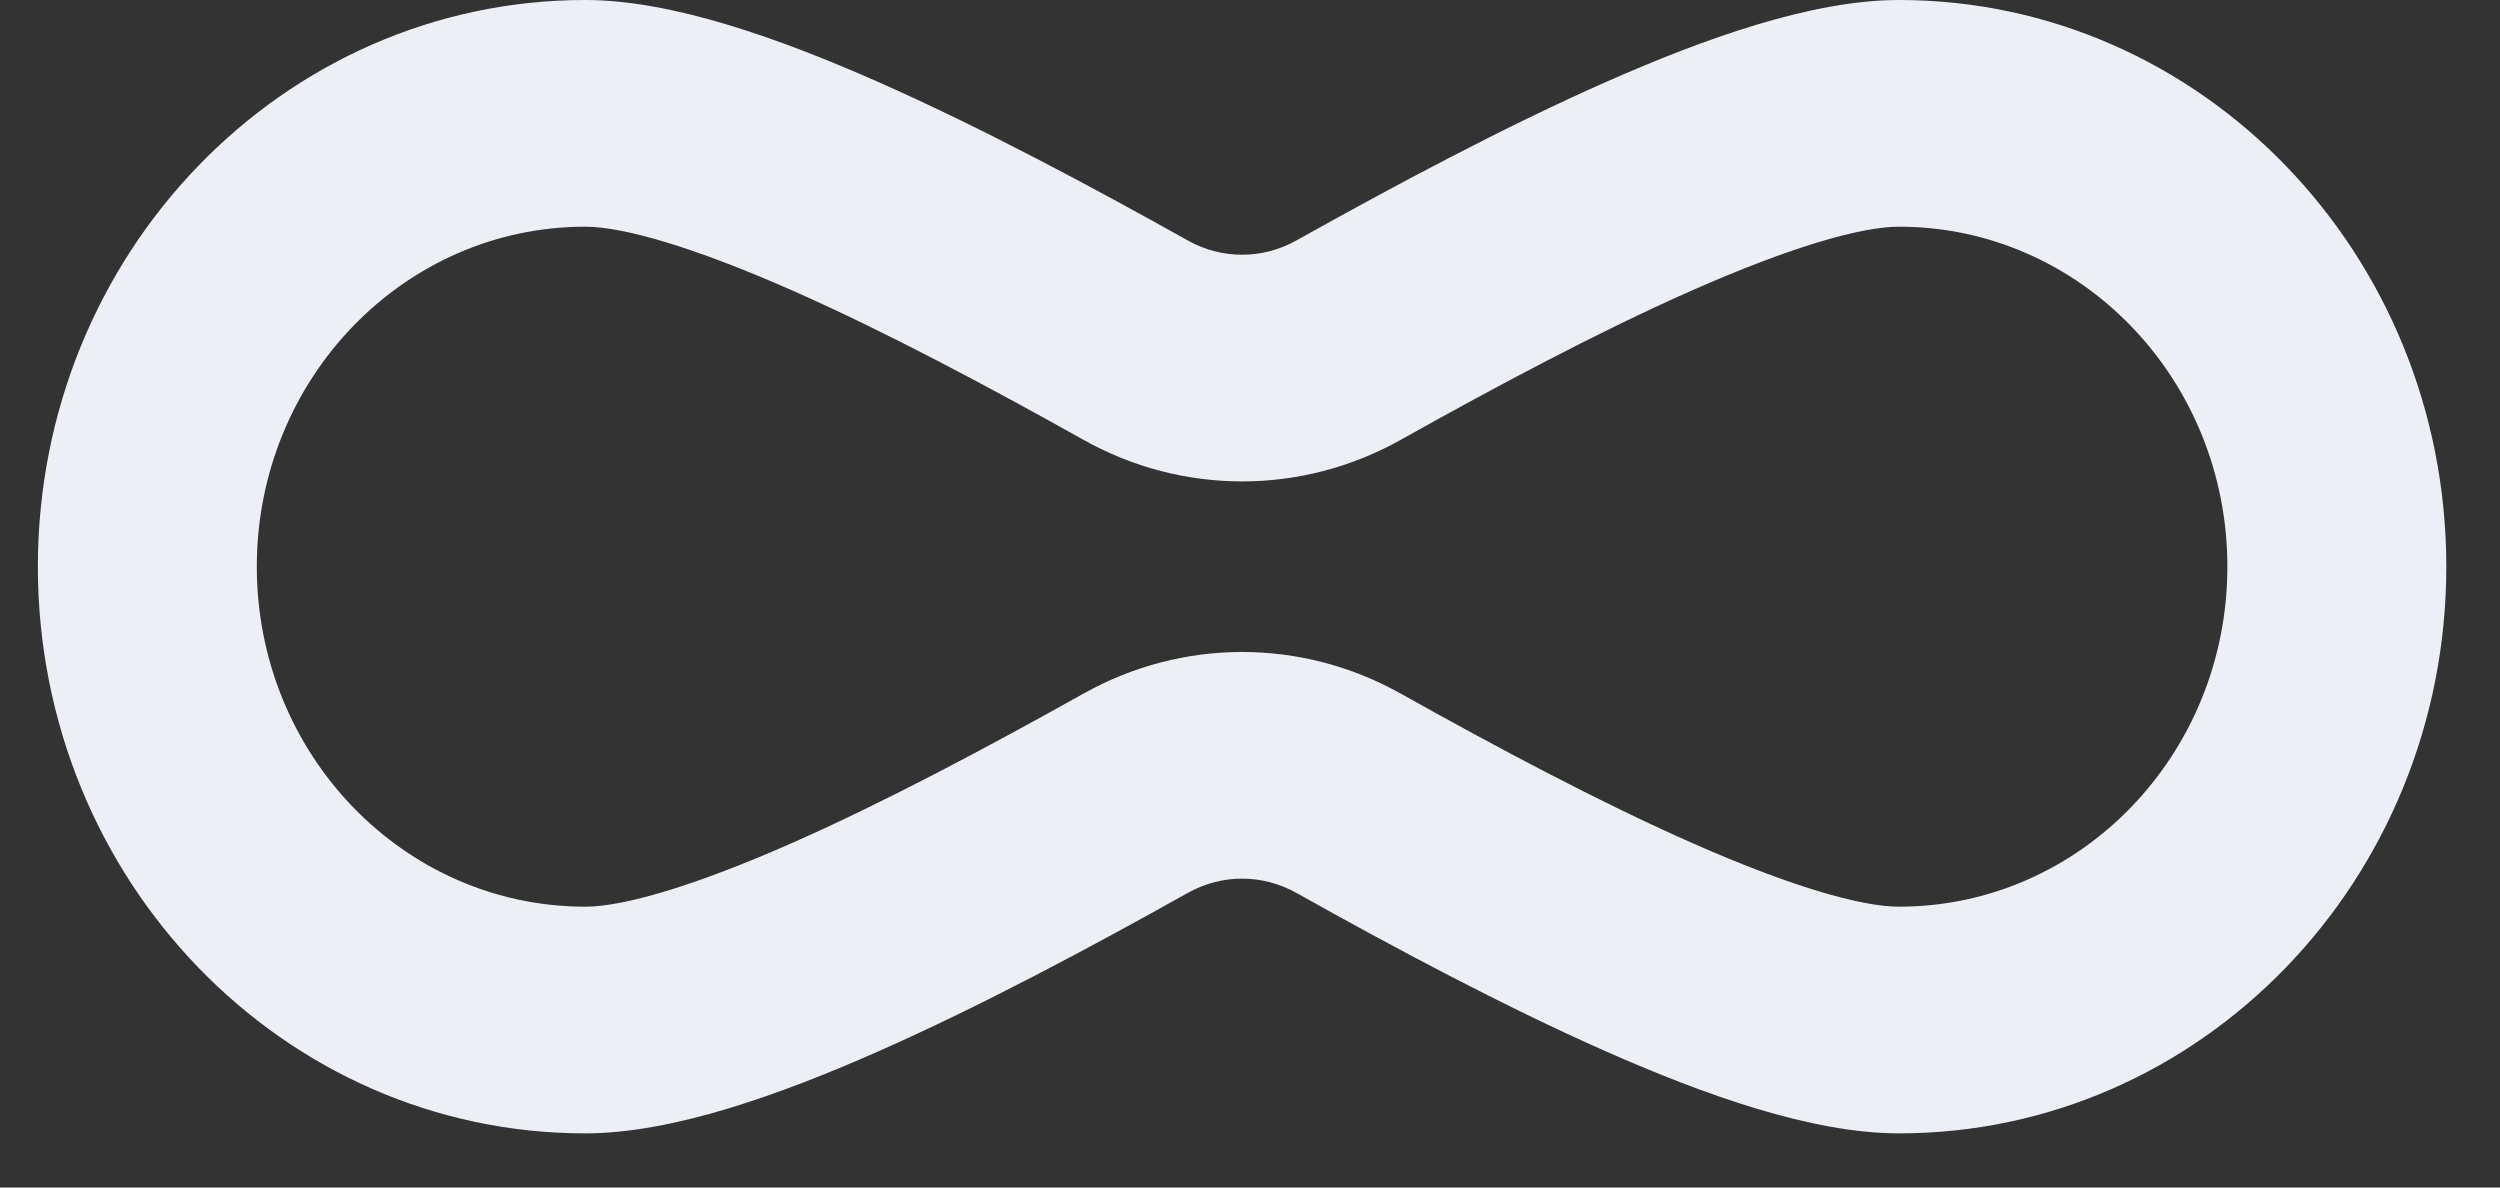 <svg width="40" height="19" viewBox="0 0 40 19" fill="none" xmlns="http://www.w3.org/2000/svg">
<rect x="0" y="0" width="40" height="19" fill="#333333" stroke="none"/>
<path fill-rule="evenodd" clip-rule="evenodd" d="M0.606 9.067C0.606 4.059 4.527 0 9.364 0C10.762 0 12.483 0.619 14.048 1.31C15.687 2.034 17.443 2.974 19.004 3.847C19.547 4.152 20.2 4.152 20.743 3.847C22.304 2.974 24.06 2.034 25.699 1.31C27.264 0.619 28.985 0 30.383 0C35.22 0 39.141 4.059 39.141 9.067C39.141 14.075 35.22 18.134 30.383 18.134C28.985 18.134 27.264 17.515 25.699 16.824C24.06 16.1 22.304 15.161 20.743 14.287C20.2 13.982 19.547 13.982 19.004 14.287C17.443 15.161 15.687 16.1 14.048 16.824C12.483 17.515 10.762 18.134 9.364 18.134C4.527 18.134 0.606 14.075 0.606 9.067ZM9.364 3.627C6.462 3.627 4.109 6.062 4.109 9.067C4.109 12.072 6.462 14.507 9.364 14.507C9.976 14.507 11.11 14.178 12.673 13.488C14.161 12.831 15.803 11.955 17.337 11.097C18.92 10.21 20.827 10.21 22.41 11.097C23.944 11.955 25.586 12.831 27.074 13.488C28.637 14.178 29.771 14.507 30.383 14.507C33.285 14.507 35.638 12.072 35.638 9.067C35.638 6.062 33.285 3.627 30.383 3.627C29.771 3.627 28.637 3.956 27.074 4.646C25.586 5.303 23.944 6.179 22.41 7.038C20.827 7.924 18.92 7.924 17.337 7.038C15.803 6.179 14.161 5.303 12.673 4.646C11.11 3.956 9.976 3.627 9.364 3.627Z" fill="#EDEFF7"/>
</svg>

